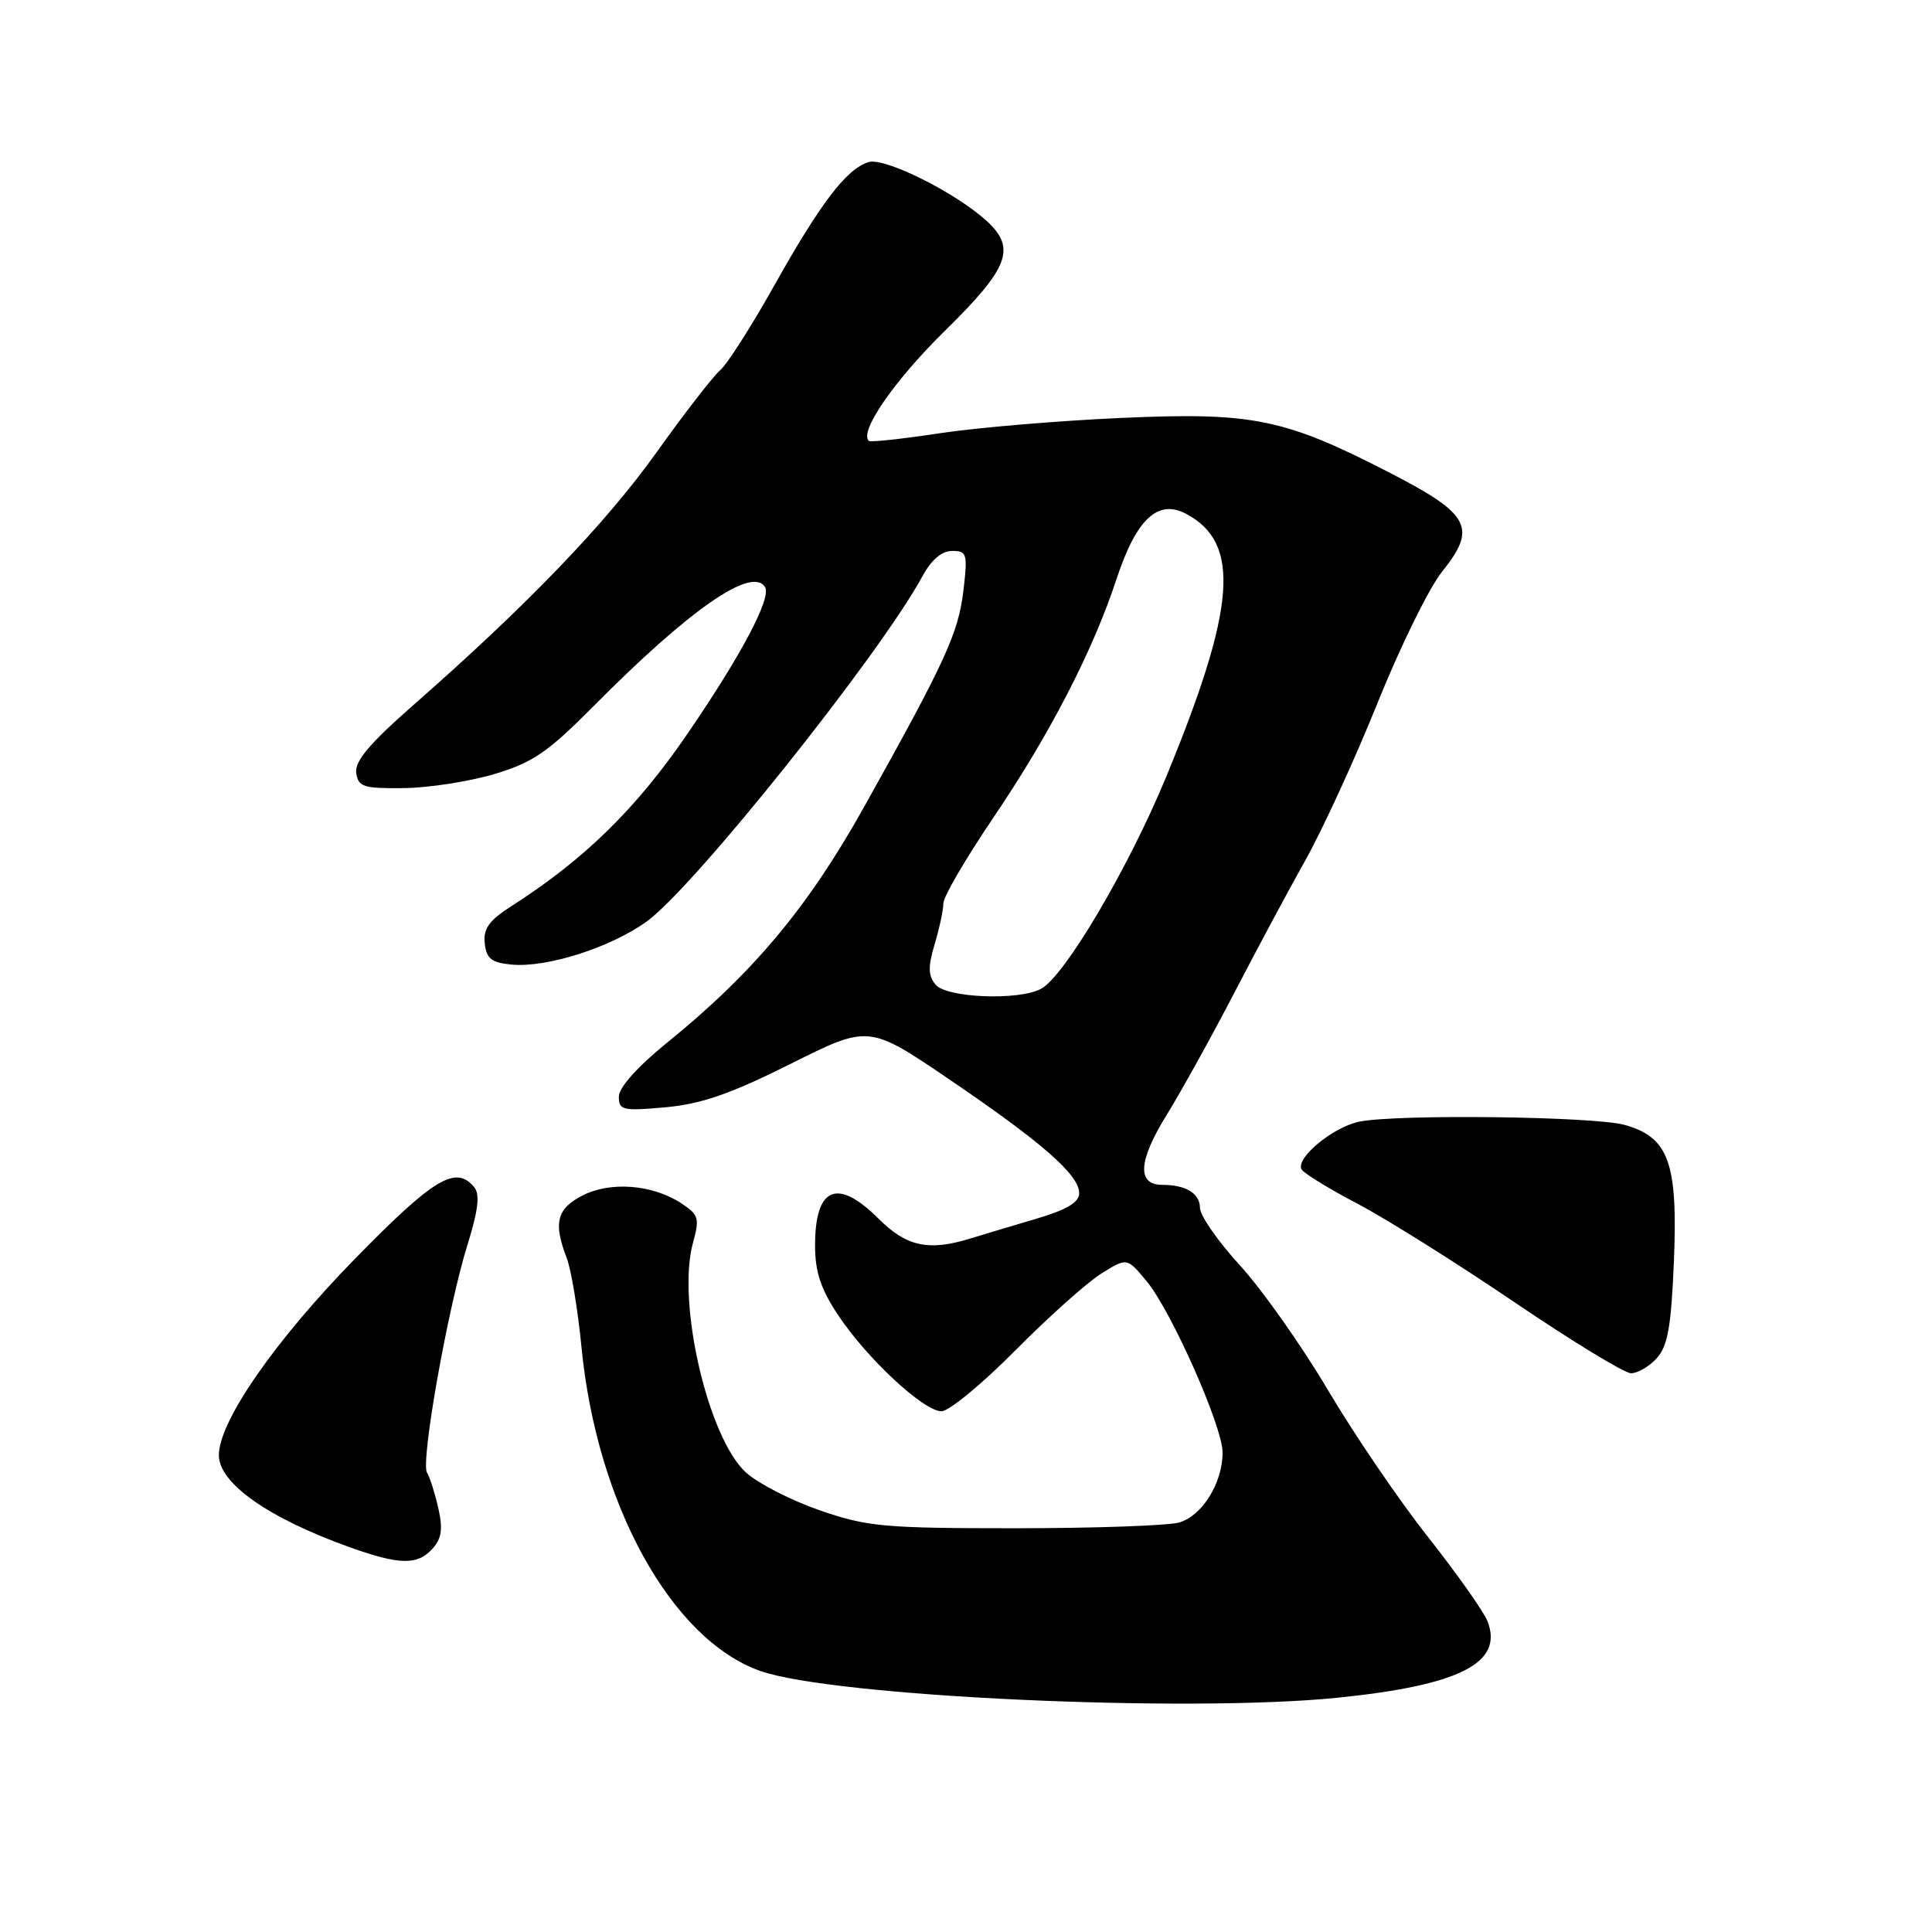 <?xml version="1.0" encoding="UTF-8" standalone="no"?>
<!DOCTYPE svg PUBLIC "-//W3C//DTD SVG 1.1//EN" "http://www.w3.org/Graphics/SVG/1.1/DTD/svg11.dtd" >
<svg xmlns="http://www.w3.org/2000/svg" xmlns:xlink="http://www.w3.org/1999/xlink" version="1.1" viewBox="0 0 256 256">
 <g >
 <path fill="currentColor"
d=" M 177.21 224.96 C 193.45 223.31 199.26 220.35 197.10 214.82 C 196.60 213.54 193.05 208.52 189.22 203.66 C 185.38 198.80 179.41 190.03 175.94 184.16 C 172.47 178.30 167.24 170.89 164.32 167.69 C 161.39 164.50 159.00 161.06 159.00 160.05 C 159.00 158.14 157.14 157.00 154.03 157.00 C 150.62 157.00 150.81 153.85 154.58 147.75 C 156.58 144.50 160.59 137.26 163.49 131.67 C 166.39 126.08 170.65 118.12 172.96 114.00 C 175.27 109.88 179.60 100.45 182.57 93.05 C 185.55 85.65 189.38 77.86 191.09 75.74 C 195.75 69.94 194.80 68.13 184.26 62.70 C 170.17 55.44 166.06 54.60 148.50 55.38 C 140.25 55.75 129.45 56.66 124.50 57.41 C 119.55 58.16 115.33 58.62 115.12 58.42 C 113.81 57.21 118.50 50.42 125.20 43.84 C 133.70 35.49 134.68 32.89 130.75 29.29 C 126.63 25.51 117.19 20.81 115.08 21.48 C 112.15 22.40 108.75 26.86 102.56 37.89 C 99.53 43.29 96.32 48.32 95.42 49.06 C 94.53 49.81 90.73 54.71 86.98 59.96 C 80.24 69.40 69.79 80.26 54.70 93.49 C 48.97 98.52 46.98 100.88 47.20 102.42 C 47.47 104.27 48.15 104.49 53.50 104.43 C 56.80 104.39 62.20 103.55 65.50 102.57 C 70.58 101.05 72.58 99.68 78.58 93.64 C 91.35 80.75 99.64 74.99 101.37 77.79 C 102.25 79.22 98.24 86.80 91.07 97.26 C 84.26 107.21 77.42 113.89 67.73 120.09 C 64.80 121.96 64.02 123.06 64.23 125.00 C 64.45 127.02 65.12 127.56 67.77 127.81 C 72.44 128.26 80.94 125.55 85.72 122.08 C 92.01 117.53 116.72 86.57 122.27 76.28 C 123.42 74.17 124.80 73.00 126.16 73.00 C 128.13 73.00 128.23 73.38 127.66 78.25 C 126.99 83.90 125.26 87.66 114.47 106.97 C 107.04 120.26 99.82 128.89 88.38 138.17 C 84.46 141.35 82.00 144.11 82.00 145.31 C 82.00 147.12 82.51 147.23 88.20 146.72 C 92.96 146.28 96.79 144.95 104.76 140.97 C 115.12 135.78 115.12 135.78 125.81 143.04 C 138.12 151.41 143.00 155.68 143.00 158.10 C 143.00 159.32 141.35 160.30 137.25 161.51 C 134.09 162.44 130.20 163.61 128.60 164.10 C 123.06 165.82 120.12 165.18 116.43 161.50 C 110.96 156.03 108.00 157.26 108.00 165.03 C 108.00 168.51 108.75 170.79 111.03 174.22 C 114.83 179.97 122.39 187.00 124.75 187.00 C 125.74 187.00 130.14 183.38 134.52 178.95 C 138.91 174.52 144.04 169.94 145.92 168.76 C 149.33 166.63 149.33 166.63 151.92 169.75 C 155.21 173.71 162.00 189.02 162.00 192.47 C 162.00 196.51 159.28 200.88 156.23 201.74 C 154.73 202.16 144.95 202.50 134.50 202.50 C 117.11 202.50 114.92 202.30 108.63 200.13 C 104.85 198.82 100.46 196.57 98.86 195.13 C 93.81 190.54 89.65 172.56 91.82 164.69 C 92.72 161.42 92.59 160.96 90.27 159.44 C 86.46 156.94 80.86 156.51 77.16 158.42 C 73.77 160.17 73.30 162.05 75.09 166.68 C 75.68 168.23 76.57 173.55 77.05 178.50 C 79.08 199.34 88.97 217.26 100.74 221.41 C 110.38 224.81 157.23 226.98 177.21 224.96 Z  M 57.29 205.23 C 58.52 203.88 58.70 202.61 58.08 199.85 C 57.63 197.86 56.96 195.74 56.58 195.13 C 55.71 193.72 59.33 173.32 61.94 164.95 C 63.38 160.32 63.62 158.25 62.83 157.30 C 60.39 154.36 57.50 156.10 47.05 166.78 C 36.42 177.65 29.00 188.35 29.00 192.82 C 29.00 196.56 35.62 201.20 46.49 205.07 C 52.96 207.37 55.32 207.41 57.29 205.23 Z  M 219.52 179.98 C 220.99 178.36 221.44 175.79 221.80 167.16 C 222.34 154.05 221.12 150.68 215.25 149.05 C 211.19 147.93 185.21 147.61 180.14 148.62 C 176.63 149.32 171.58 153.51 172.48 154.97 C 172.81 155.50 176.17 157.56 179.95 159.54 C 183.73 161.53 193.05 167.38 200.66 172.54 C 208.27 177.70 215.22 181.94 216.10 181.96 C 216.97 181.98 218.51 181.09 219.52 179.98 Z  M 123.97 130.47 C 122.98 129.27 122.95 128.10 123.85 125.10 C 124.48 122.99 125.00 120.56 125.00 119.70 C 125.00 118.83 127.93 113.81 131.50 108.53 C 139.07 97.37 144.80 86.29 147.95 76.71 C 150.57 68.76 153.43 66.09 157.18 68.09 C 164.45 71.96 163.79 80.48 154.50 103.00 C 149.53 115.02 141.07 129.36 137.95 131.02 C 134.99 132.61 125.44 132.23 123.97 130.47 Z "/>
</g>
</svg>